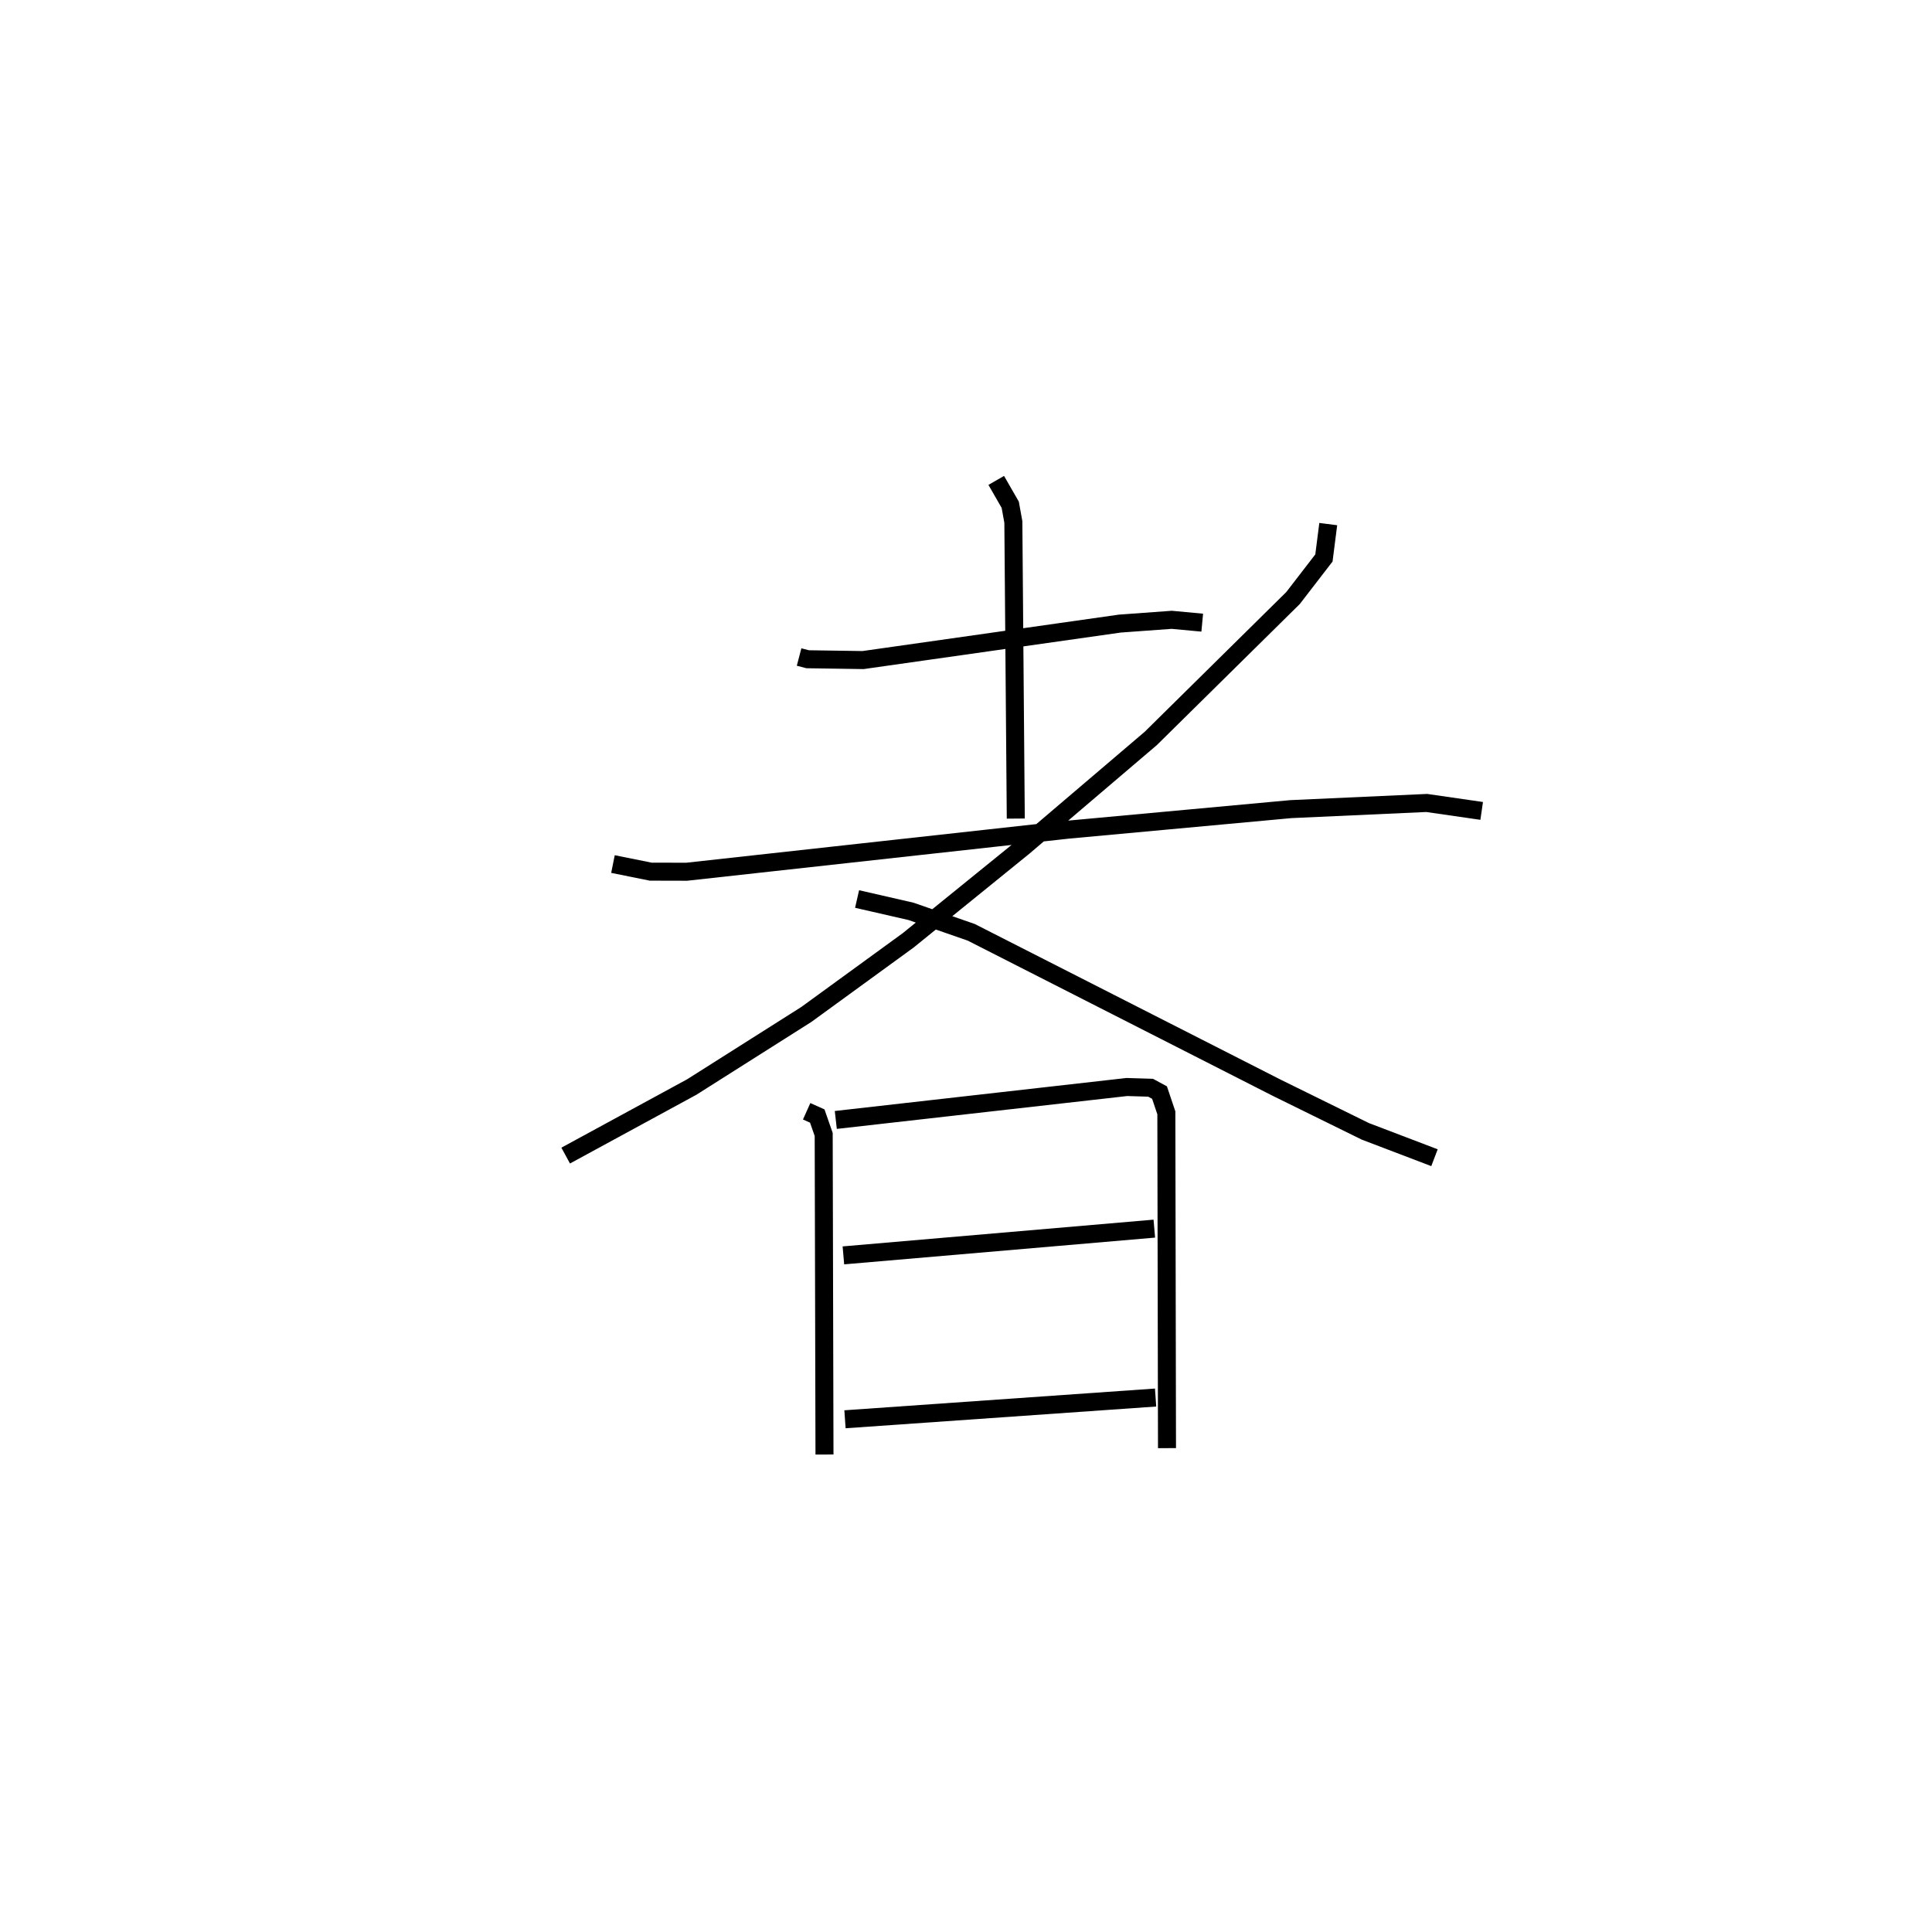 <?xml version="1.0" encoding="utf-8" ?>
<svg baseProfile="full" height="105.751" version="1.1" width="107.258" xmlns="http://www.w3.org/2000/svg" xmlns:ev="http://www.w3.org/2001/xml-events" xmlns:xlink="http://www.w3.org/1999/xlink"><defs /><rect fill="white" height="105.751" width="107.258" x="0" y="0" /><path d="M25,25 m0.0,0.0 m19.363,11.474 l0.473,0.124 3.077,0.046 l14.257,-2.025 2.883,-0.21 l1.691,0.158 m-11.436,-7.897 l0.777,1.352 0.173,0.956 l0.135,16.466 m-22.363,2.524 l2.092,0.422 2,0.005 l21.184,-2.337 12.357,-1.139 l7.545,-0.342 3.05,0.441 m-8.518,-15.923 l-0.24,1.881 -1.716,2.226 l-7.898,7.794 -7.058,6.013 l-6.402,5.19 -5.659,4.118 l-6.363,4.03 -6.999,3.806 m16.178,-14.244 l2.994,0.686 3.346,1.164 l16.96,8.63 4.916,2.418 l3.839,1.464 m-34.855,-2.578 l0.589,0.264 0.357,1.024 l0.044,17.768 m0.628,-18.574 l16.158,-1.829 1.318,0.04 l0.496,0.269 0.379,1.125 l0.036,18.614 m-17.965,-10.701 l17.261,-1.485 m-17.173,10.584 l17.244,-1.207 " fill="none" stroke="black" stroke-width="1" /></svg>